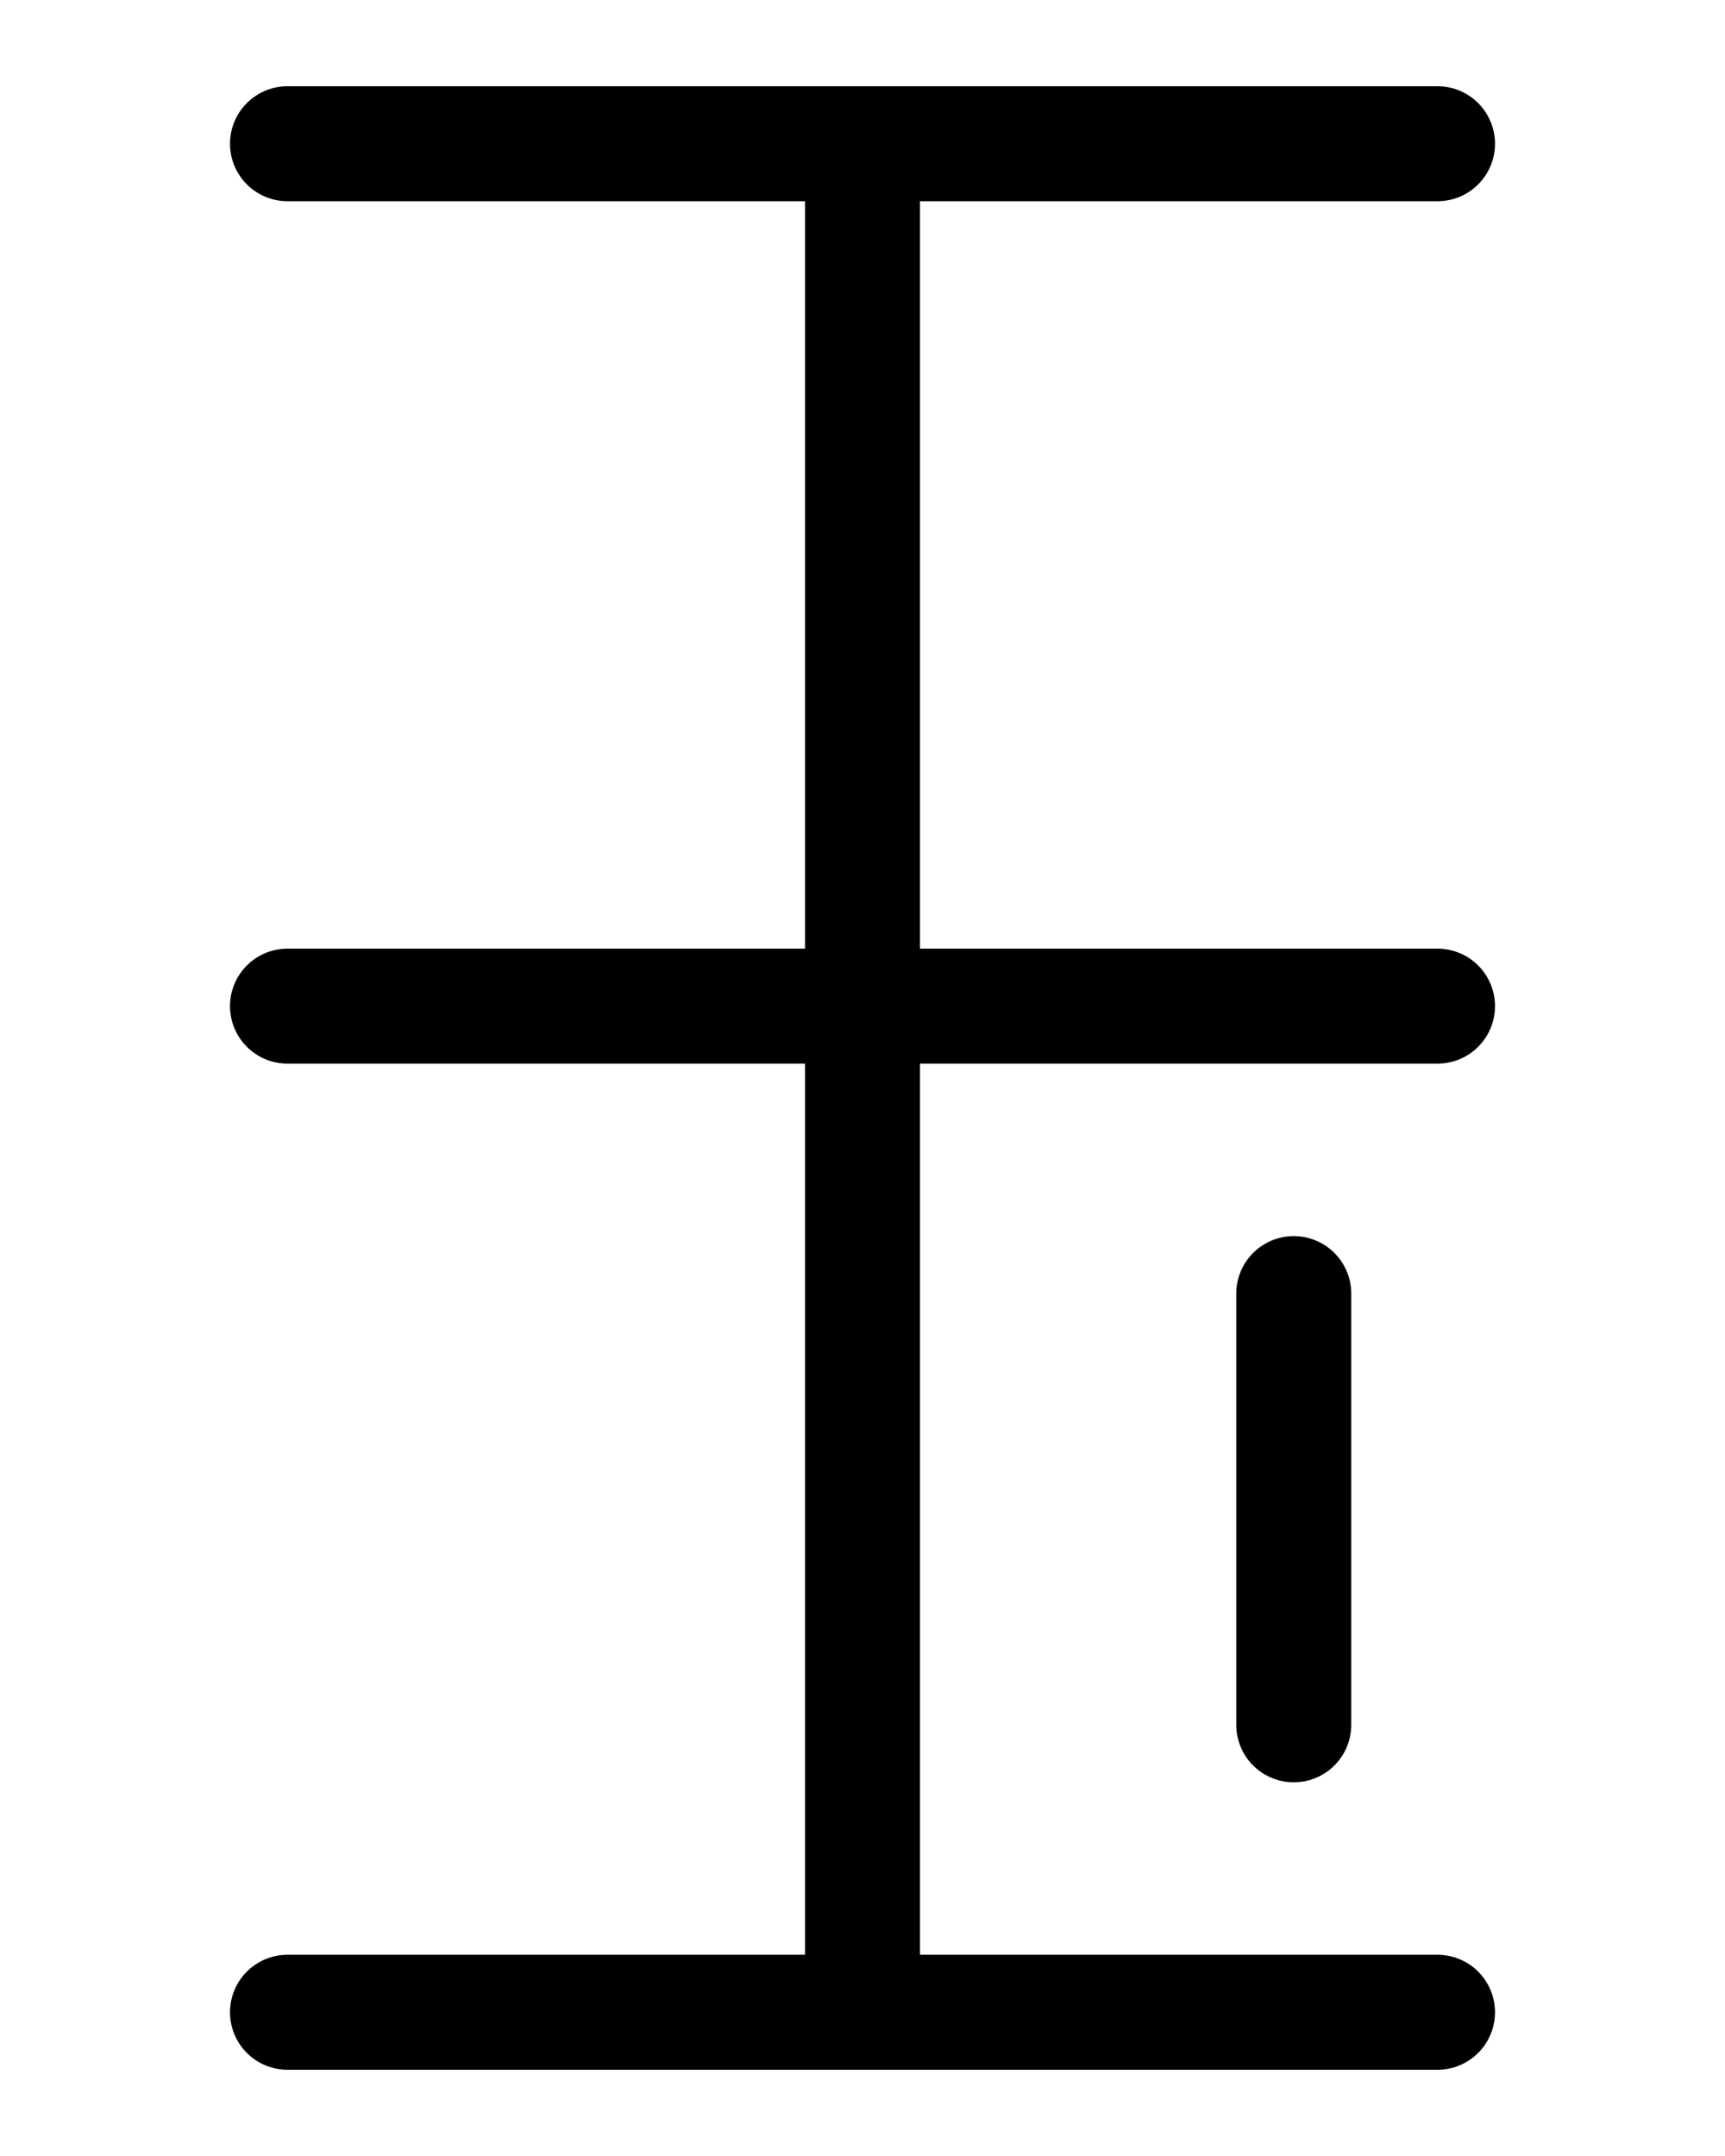 <?xml version="1.0" encoding="utf-8"?>
<!-- Generator: Adobe Illustrator 26.0.0, SVG Export Plug-In . SVG Version: 6.00 Build 0)  -->
<svg version="1.1" id="图层_1" xmlns="http://www.w3.org/2000/svg" xmlns:xlink="http://www.w3.org/1999/xlink" x="0px" y="0px"
	 viewBox="0 0 720 900" style="enable-background:new 0 0 720 900;" xml:space="preserve">
<style type="text/css">
	.st0{fill:none;stroke:#000000;stroke-width:48;stroke-linecap:round;stroke-linejoin:round;stroke-miterlimit:10;}
</style>
<line class="st0" x1="120" y1="60" x2="600" y2="60"/>
<line class="st0" x1="120" y1="420" x2="600" y2="420"/>
<line class="st0" x1="120" y1="840" x2="600" y2="840"/>
<line class="st0" x1="360" y1="60" x2="360" y2="840"/>
<line class="st0" x1="540" y1="540" x2="540" y2="720"/>
</svg>
